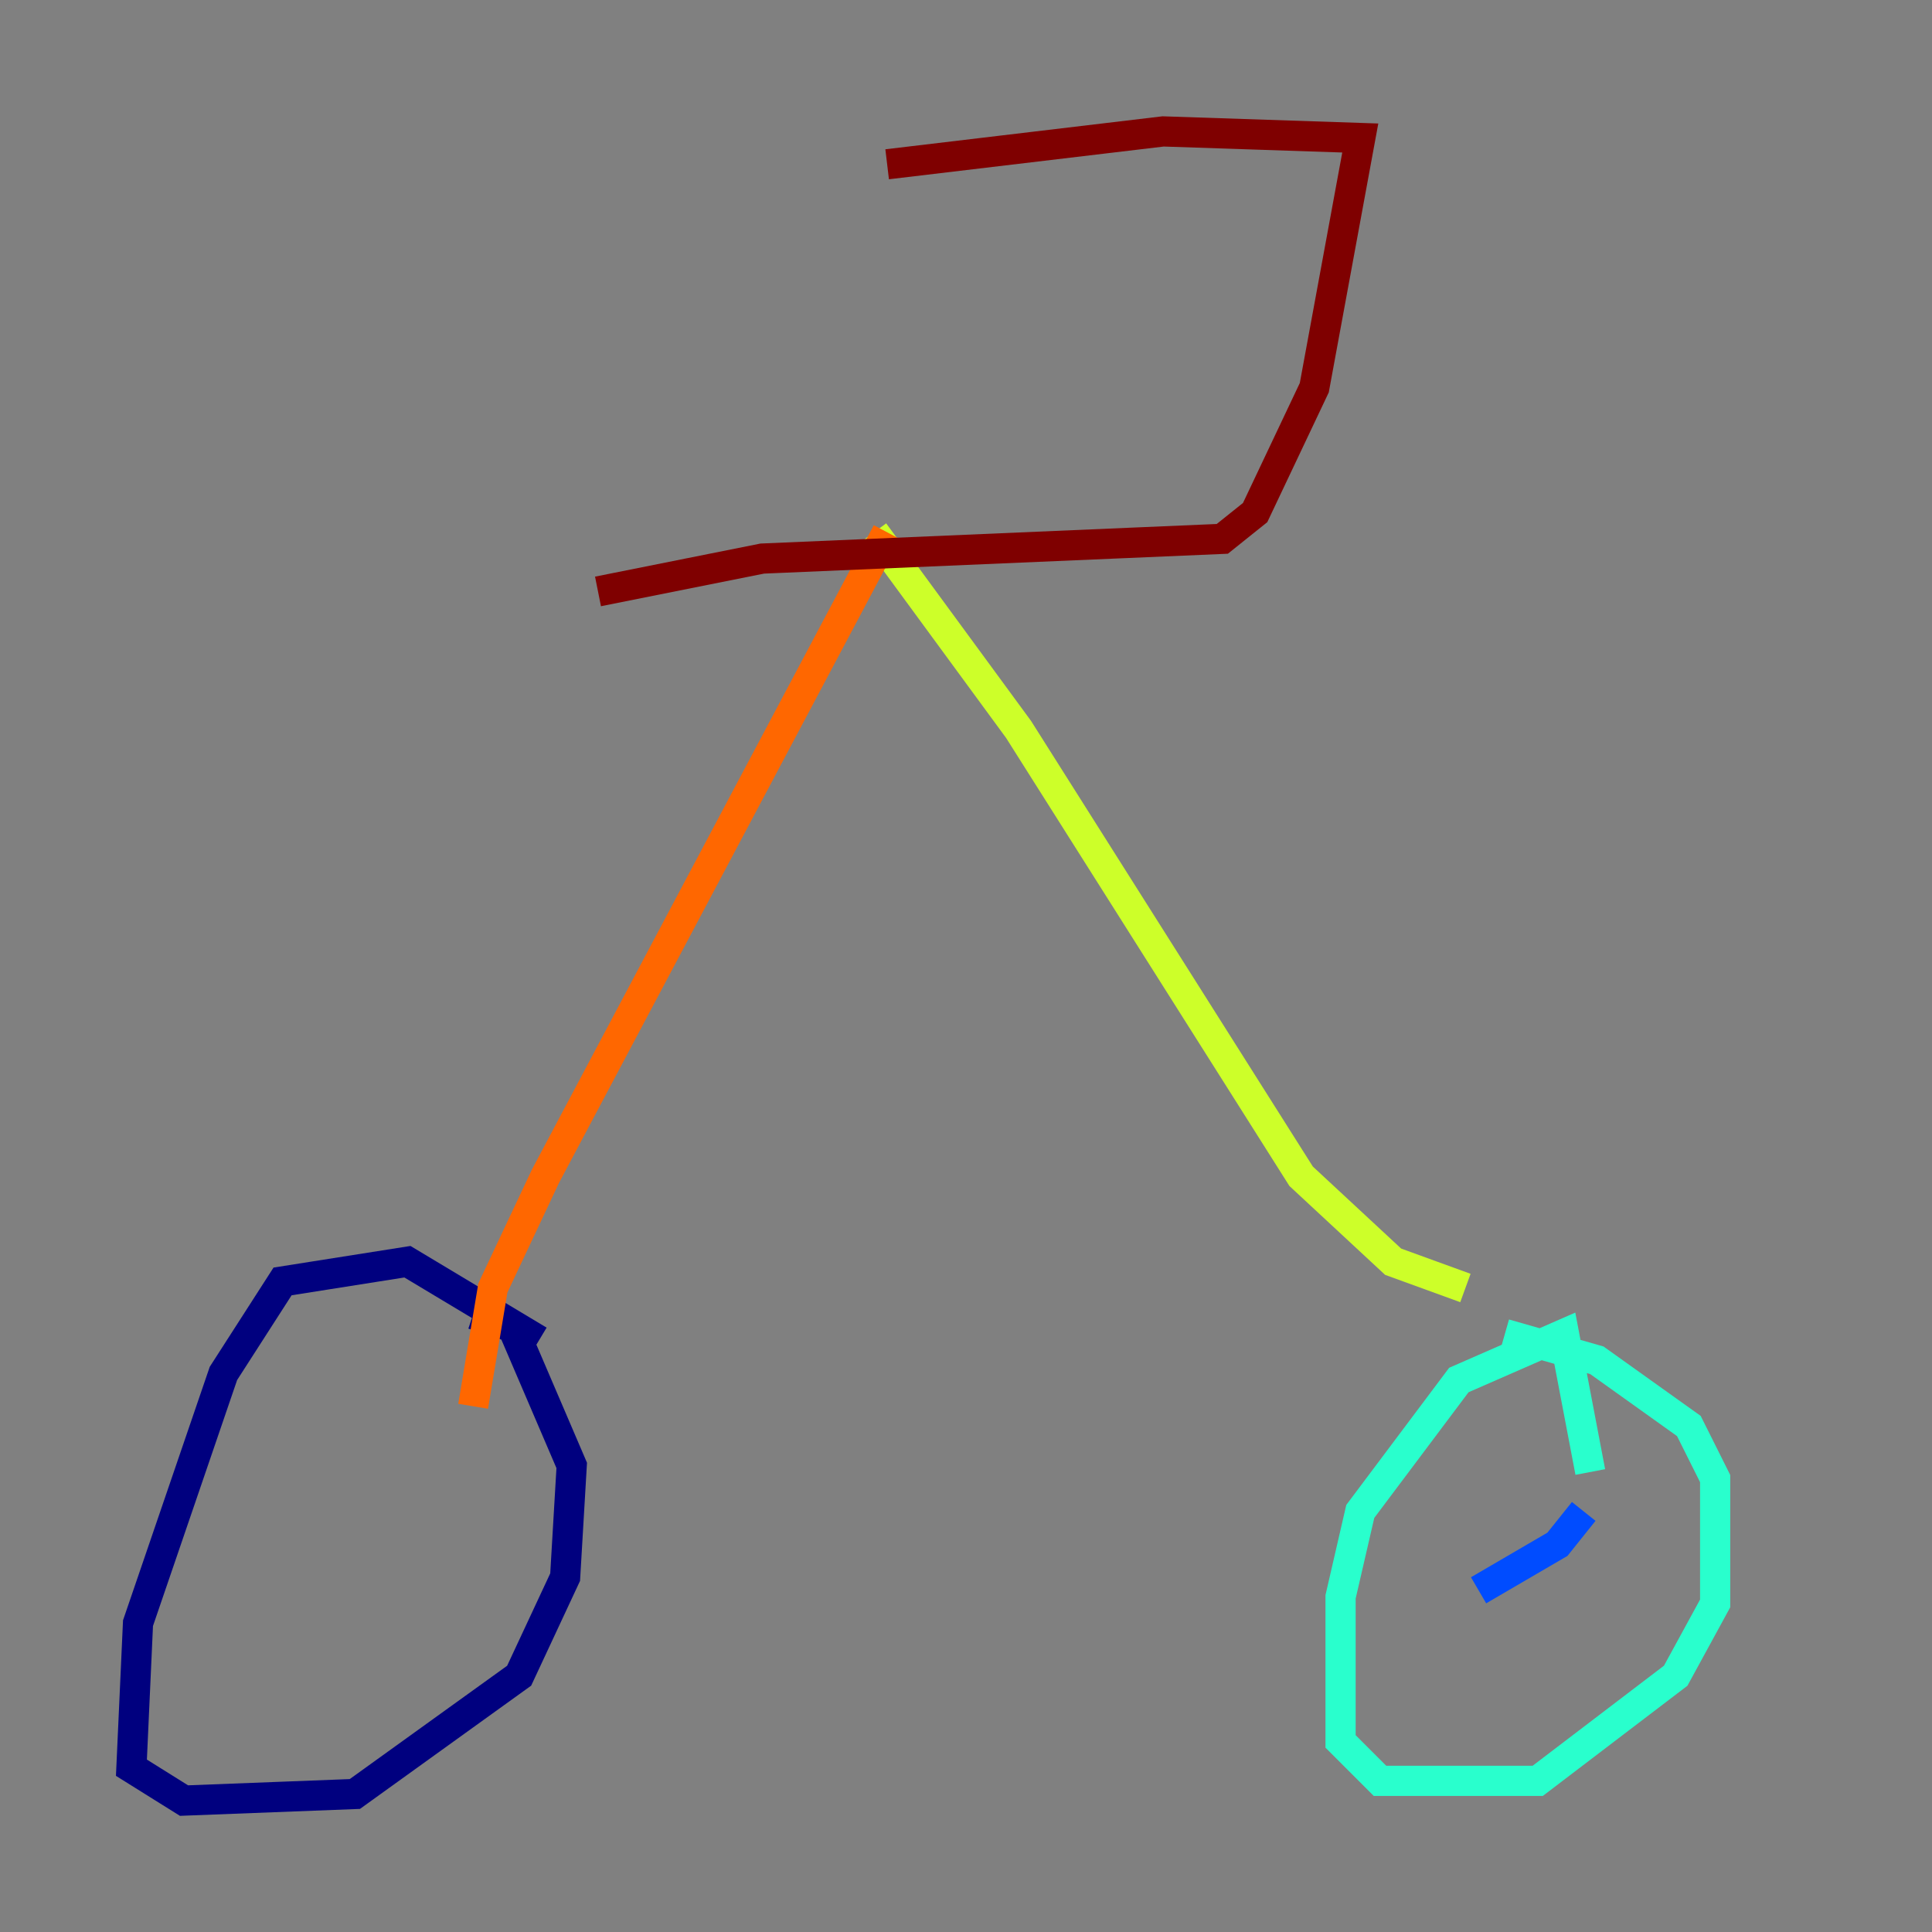 <?xml version="1.0" encoding="utf-8" ?>
<svg baseProfile="tiny" height="128" version="1.2" viewBox="0,0,128,128" width="128" xmlns="http://www.w3.org/2000/svg" xmlns:ev="http://www.w3.org/2001/xml-events" xmlns:xlink="http://www.w3.org/1999/xlink"><rect x="0" y="0" width="128" height="128" fill="#808080" stroke="none"/><defs /><polyline fill="none" points="35.701,88.816 26.993,83.592 18.721,84.898 14.803,90.993 9.143,107.537 8.707,117.116 12.191,119.293 23.51,118.857 34.395,111.02 37.442,104.49 37.878,97.088 33.959,87.946 31.347,87.075" stroke="#00007f" stroke-width="2" /><polyline fill="none" points="97.959,105.361 103.184,102.313 104.925,100.136" stroke="#004cff" stroke-width="2" /><polyline fill="none" points="105.361,97.524 103.619,88.381 96.653,91.429 90.122,100.136 88.816,105.796 88.816,115.374 91.429,117.986 101.878,117.986 111.02,111.02 113.633,106.231 113.633,97.959 111.891,94.476 105.796,90.122 99.701,88.381" stroke="#29ffcd" stroke-width="2" /><polyline fill="none" points="97.088,85.333 92.299,83.592 86.204,77.932 67.483,48.327 57.905,35.265" stroke="#cdff29" stroke-width="2" /><polyline fill="none" points="31.347,93.17 32.653,85.333 36.136,77.932 58.776,35.265" stroke="#ff6700" stroke-width="2" /><polyline fill="none" points="39.619,39.184 50.503,37.007 80.98,35.701 83.156,33.959 87.075,25.687 90.122,9.143 77.061,8.707 58.776,10.884" stroke="#7f0000" stroke-width="2" /></svg>